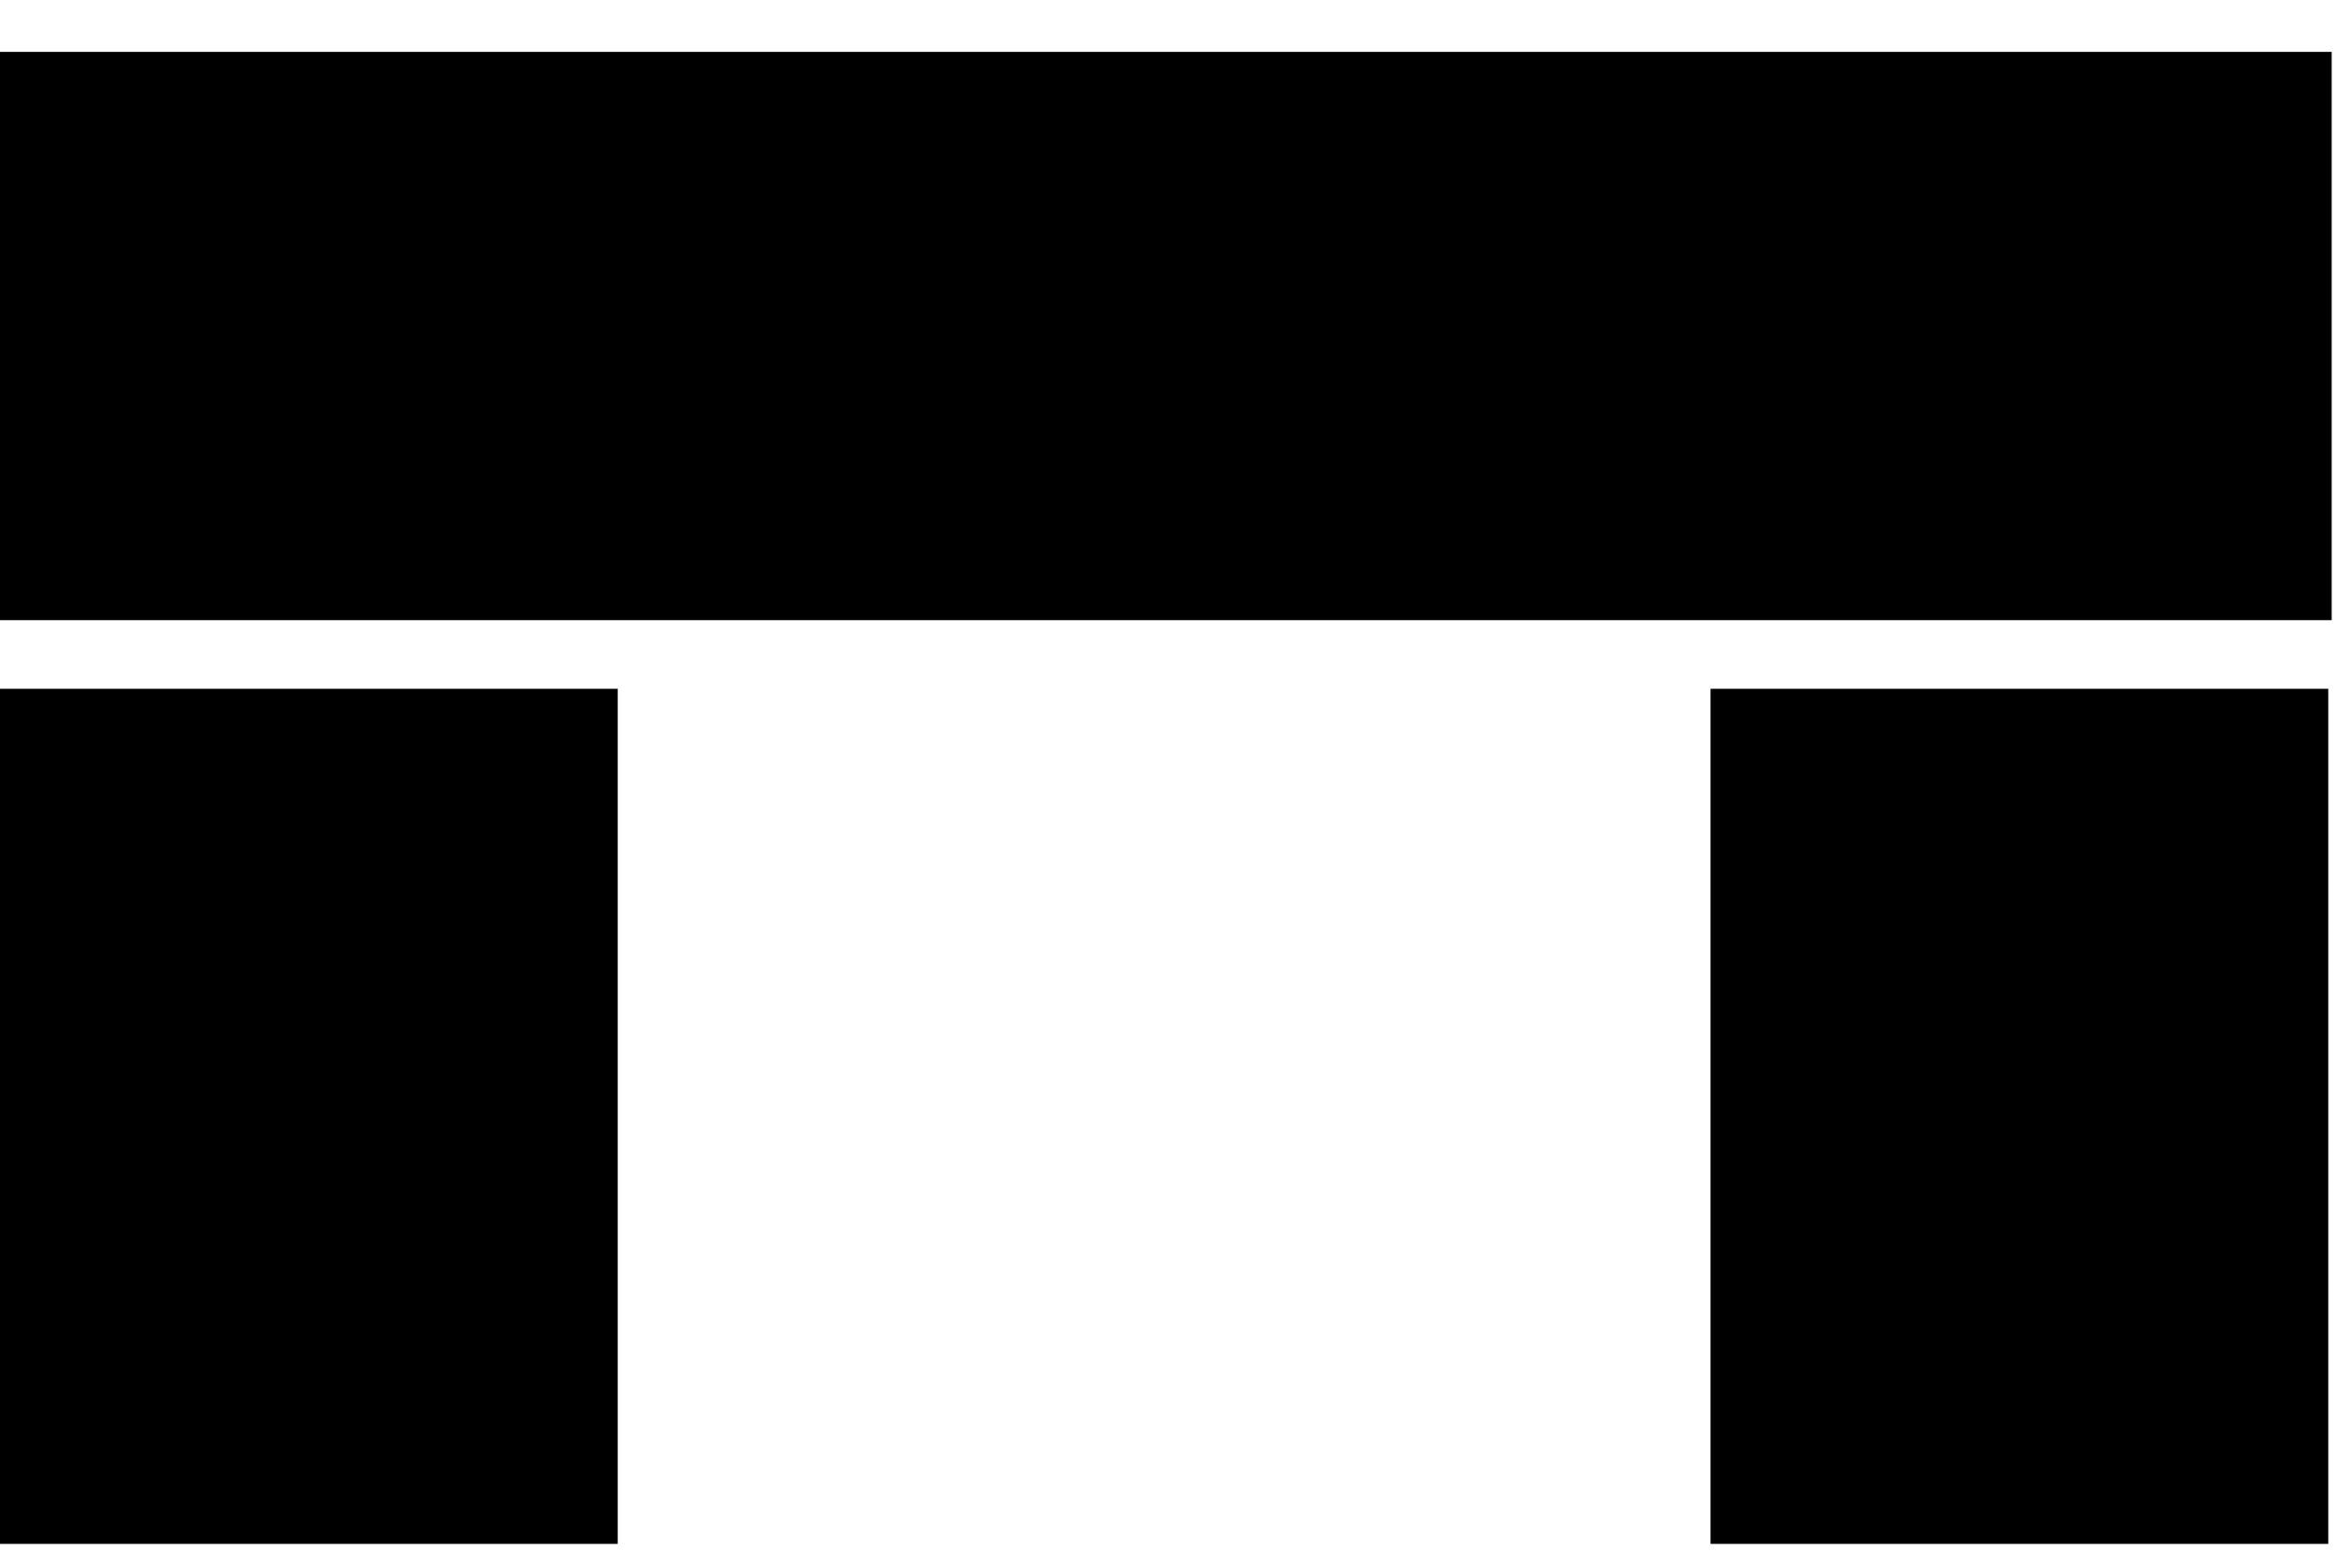 <svg viewBox="0 0 33 22" xmlns="http://www.w3.org/2000/svg">
<rect x="3.8147e-06" y="0.728" width="32.715" height="7.975" />
<rect x="8.667" y="9.666" width="12" height="8.667" transform="rotate(90 8.667 9.666)"/>
<rect x="32.667" y="9.666" width="12" height="8.667" transform="rotate(90 32.667 9.666)" />
</svg>
